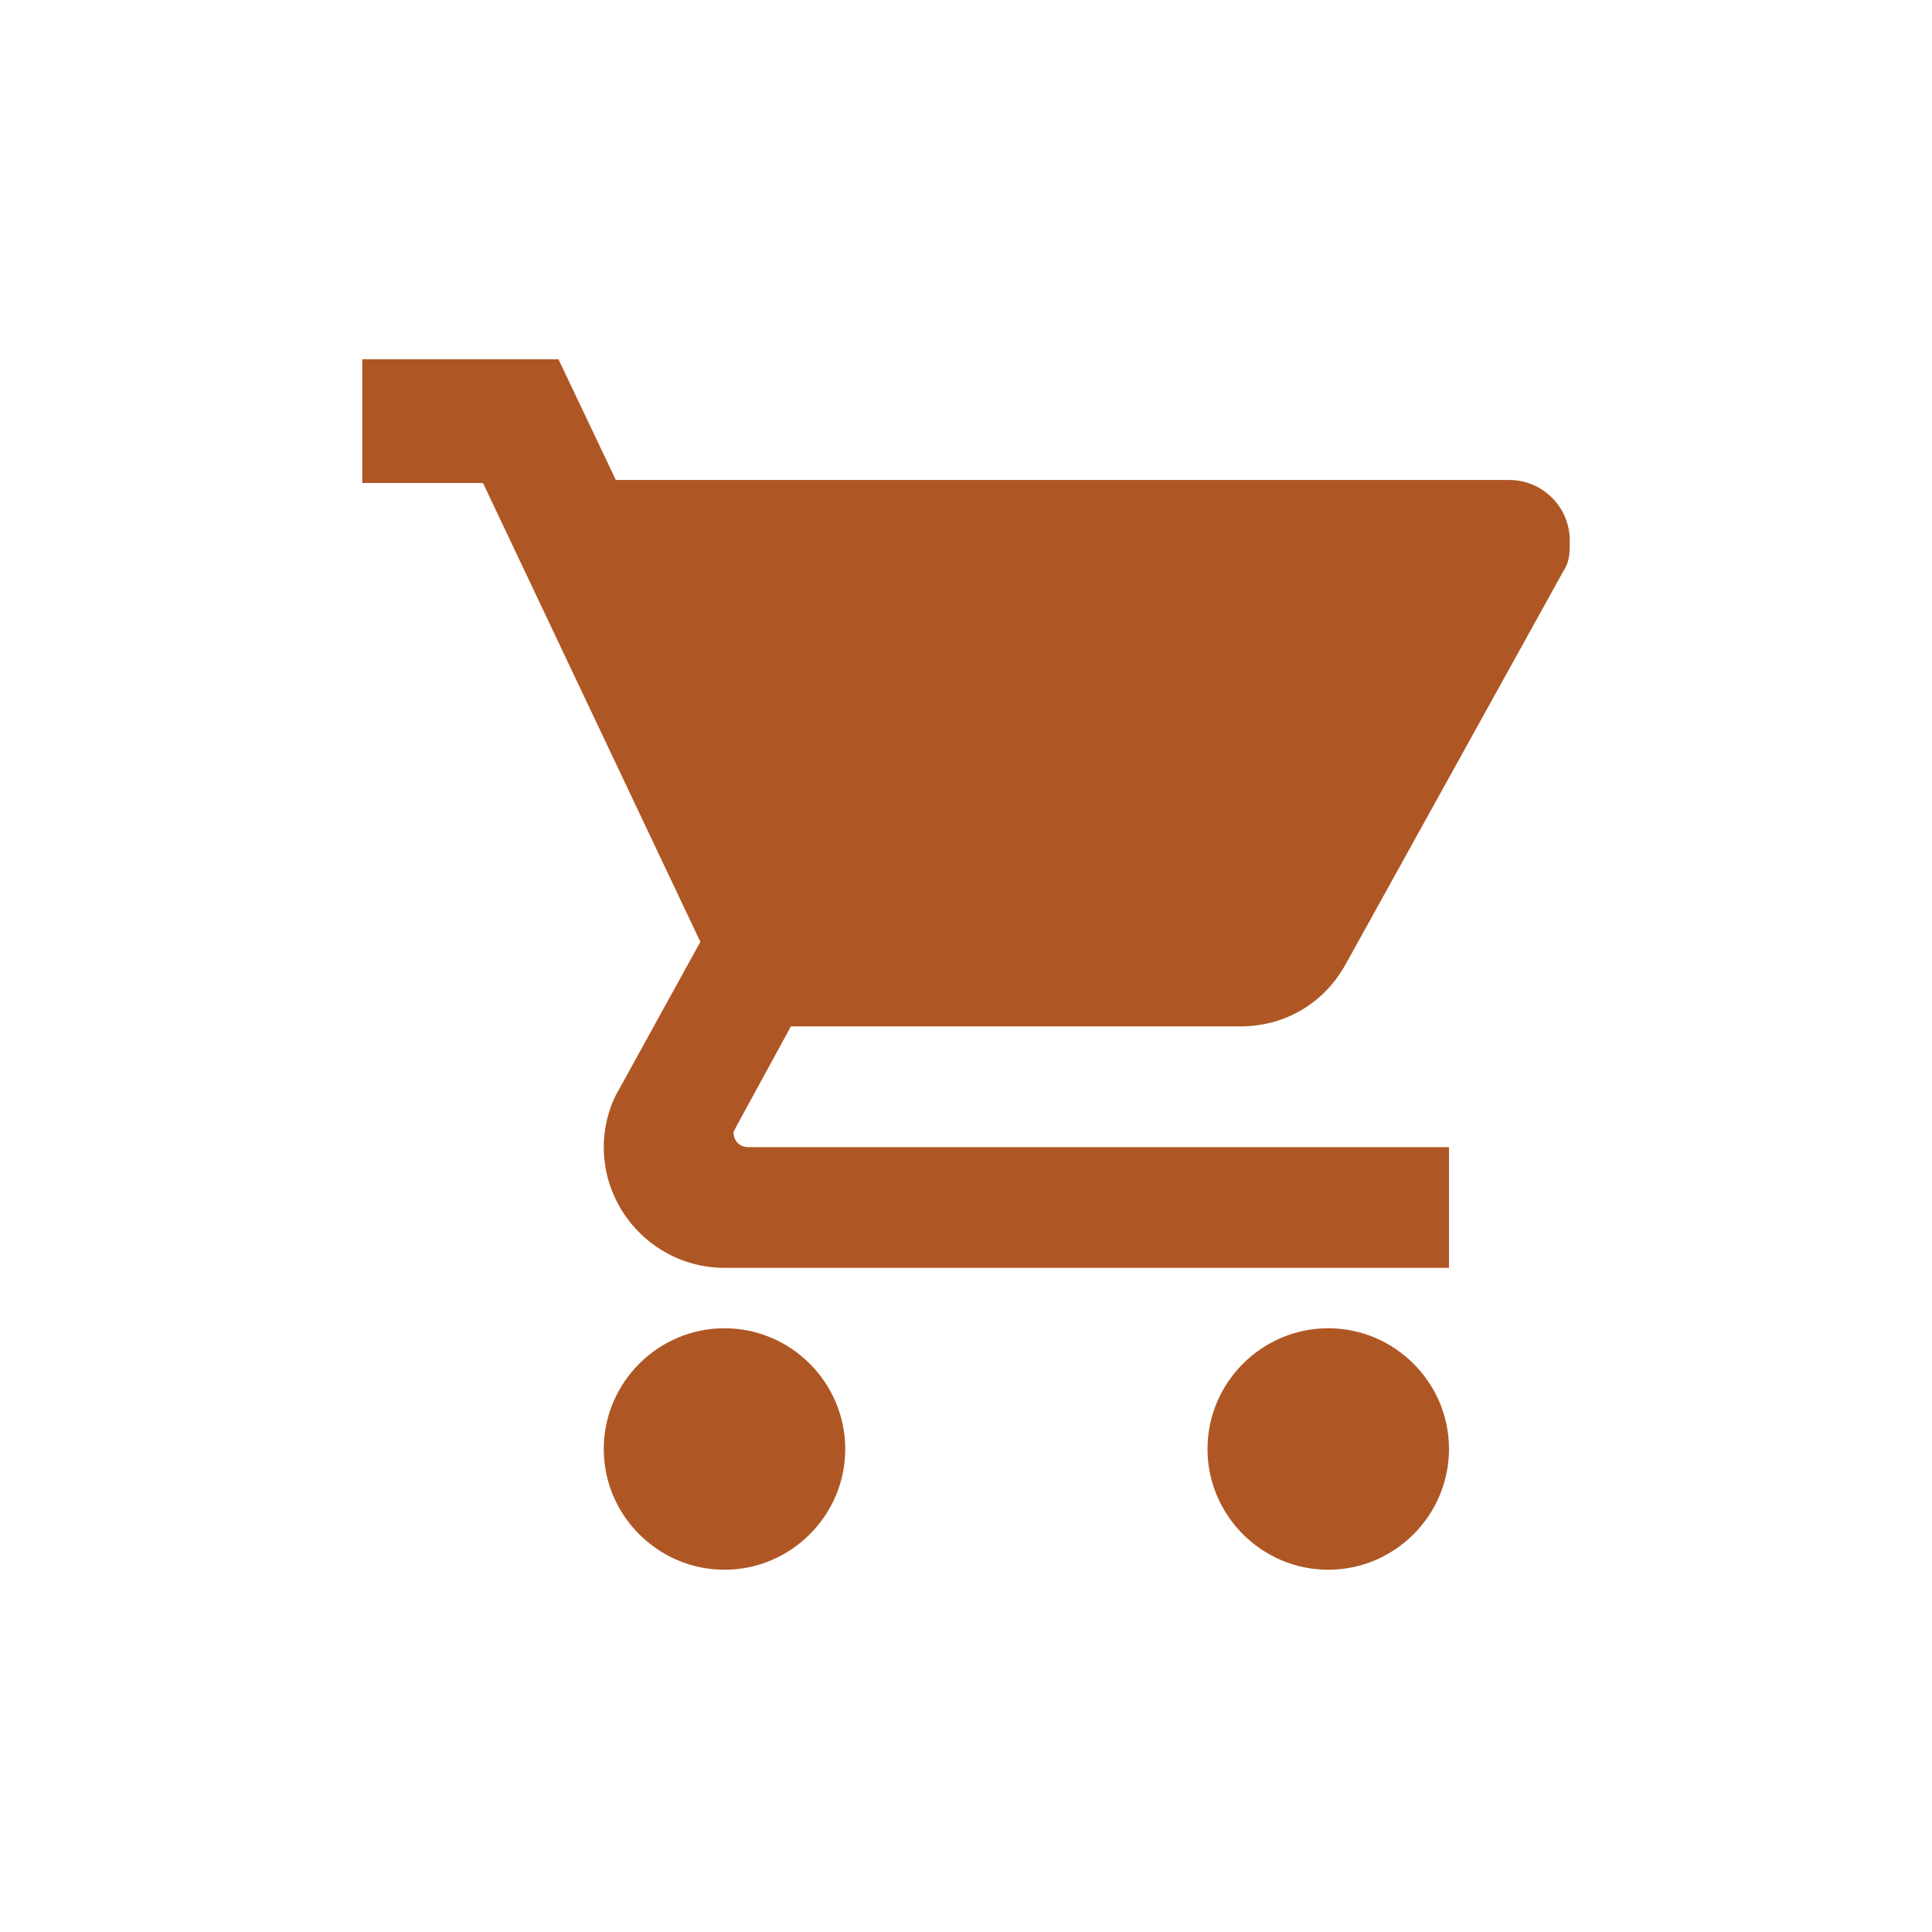 <?xml version="1.0" encoding="utf-8"?>
<!-- Generator: Adobe Illustrator 27.0.0, SVG Export Plug-In . SVG Version: 6.00 Build 0)  -->
<svg version="1.1" id="Layer_1" xmlns="http://www.w3.org/2000/svg" xmlns:xlink="http://www.w3.org/1999/xlink" x="0px" y="0px"
	 viewBox="0 0 64 64" style="enable-background:new 0 0 64 64;" xml:space="preserve">
<style type="text/css">
	.st0{fill:#AF5724;}
</style>
<path id="Vrstva_3_kopie" class="st0" d="M24,44c-2.2,0-4,1.8-4,4s1.8,4,4,4s4-1.8,4-4S26.2,44,24,44z M12,12v4h4l7.2,15.2l-2.7,4.9
	C20.2,36.6,20,37.3,20,38c0,2.2,1.8,4,4,4h24v-4H24.8c-0.3,0-0.5-0.2-0.5-0.5l0.1-0.2l1.8-3.3h14.9c1.5,0,2.8-0.8,3.5-2.1l7.2-13
	c0.2-0.3,0.2-0.6,0.2-1c0-1.1-0.9-2-2-2H20.4l-1.9-4H12V12z M44,44c-2.2,0-4,1.8-4,4s1.8,4,4,4s4-1.8,4-4S46.2,44,44,44z"/>
</svg>
